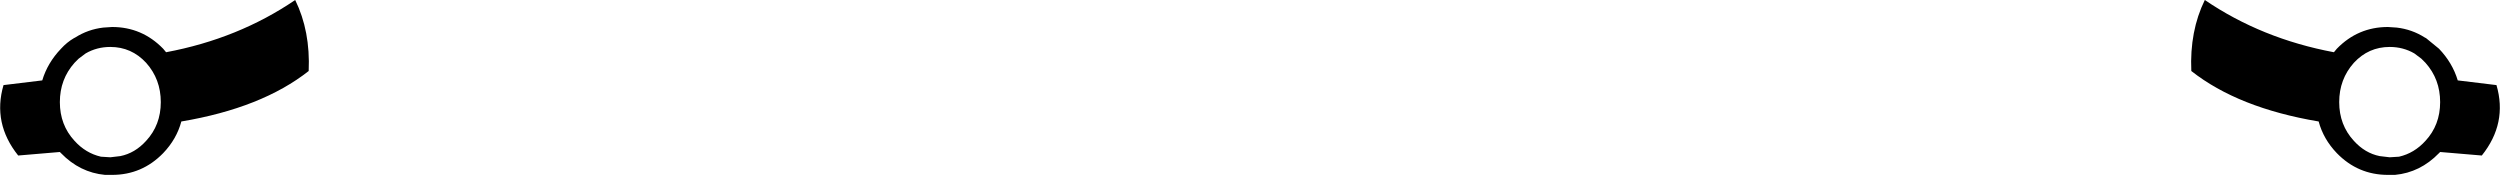 <?xml version="1.0" encoding="UTF-8" standalone="no"?>
<svg xmlns:xlink="http://www.w3.org/1999/xlink" height="14.9px" width="213.0px" xmlns="http://www.w3.org/2000/svg">
  <g transform="matrix(1.0, 0.0, 0.0, 1.0, -293.4, -342.45)">
    <path d="M500.05 347.8 L499.7 347.45 499.1 347.0 Q498.15 346.45 497.0 346.45 495.2 346.45 493.95 347.8 492.7 349.2 492.7 351.15 492.7 353.1 493.95 354.45 494.9 355.5 496.15 355.75 L497.0 355.85 497.8 355.8 Q499.1 355.5 500.05 354.45 501.3 353.1 501.3 351.15 501.3 349.2 500.05 347.8 M480.1 348.5 Q479.95 345.1 481.25 342.45 486.1 345.75 492.25 346.9 L492.5 346.6 Q494.3 344.75 496.85 344.75 L497.6 344.8 Q498.9 344.95 500.0 345.65 L500.1 345.7 501.2 346.6 Q502.35 347.8 502.8 349.3 L506.1 349.7 Q507.05 352.95 504.85 355.7 L501.3 355.4 501.2 355.5 Q499.6 357.15 497.45 357.35 L496.85 357.35 Q494.3 357.35 492.5 355.5 491.35 354.3 490.95 352.8 484.1 351.65 480.1 348.5 M302.2 344.8 L302.95 344.75 Q305.5 344.75 307.3 346.6 L307.55 346.9 Q313.7 345.75 318.55 342.45 319.85 345.1 319.7 348.5 315.7 351.65 308.85 352.8 308.45 354.3 307.3 355.5 305.5 357.35 302.95 357.35 L302.35 357.35 Q300.2 357.15 298.6 355.5 L298.5 355.4 294.95 355.7 Q292.75 352.95 293.7 349.7 L297.0 349.3 Q297.45 347.8 298.6 346.6 299.1 346.05 299.7 345.7 L299.8 345.65 Q300.9 344.95 302.2 344.8 M305.85 347.8 Q304.6 346.45 302.8 346.45 301.65 346.45 300.7 347.0 L300.1 347.45 299.75 347.8 Q298.5 349.2 298.5 351.15 298.5 353.1 299.75 354.45 300.7 355.5 302.0 355.8 L302.8 355.85 303.65 355.75 Q304.9 355.5 305.85 354.45 307.1 353.1 307.1 351.15 307.1 349.2 305.85 347.8" fill="#000000" fill-rule="evenodd" stroke="none"/>
  </g>
</svg>
